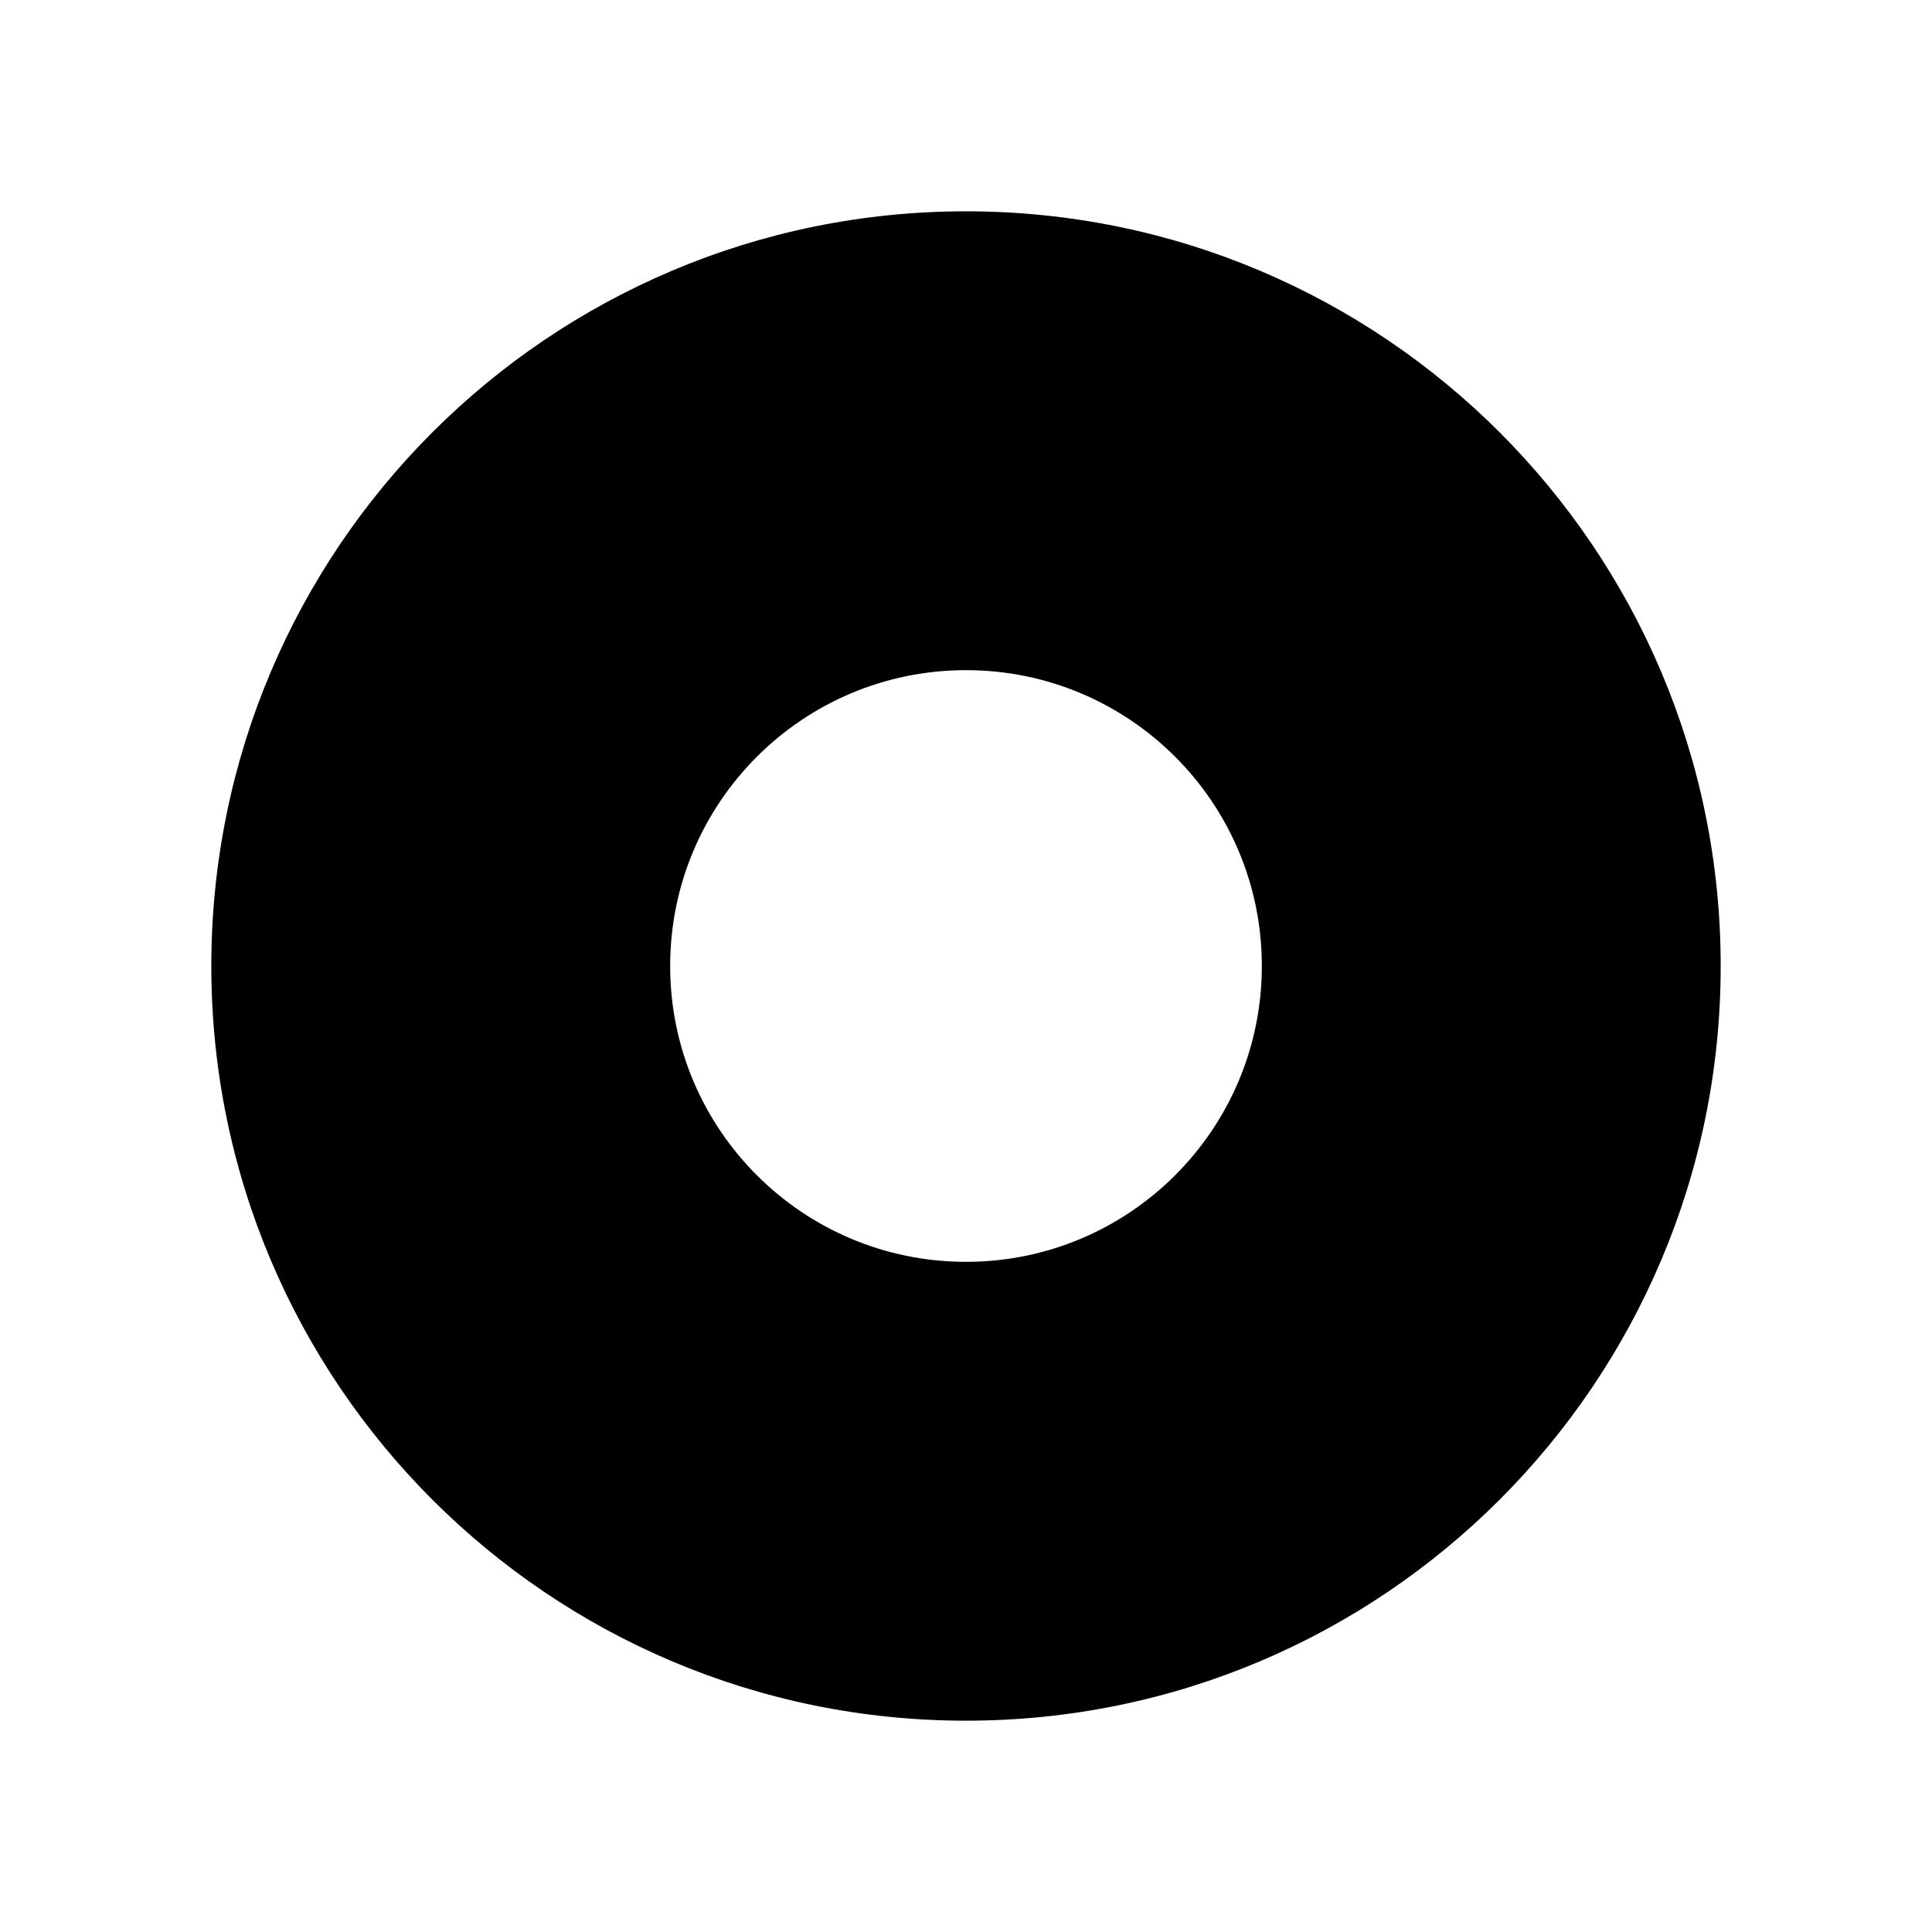 <svg width="24" height="24" viewBox="0 0 24 24" fill="none" xmlns="http://www.w3.org/2000/svg">
<path fill-rule="evenodd" clip-rule="evenodd" d="M21.375 12C21.375 17.178 17.178 21.375 12 21.375C6.822 21.375 2.625 17.178 2.625 12C2.625 6.822 6.822 2.625 12 2.625C17.178 2.625 21.375 6.822 21.375 12ZM12 8.325C9.97 8.325 8.325 9.97 8.325 12C8.325 14.03 9.97 15.675 12 15.675C14.03 15.675 15.675 14.03 15.675 12C15.675 9.97 14.03 8.325 12 8.325Z" fill="black"/>
</svg>
